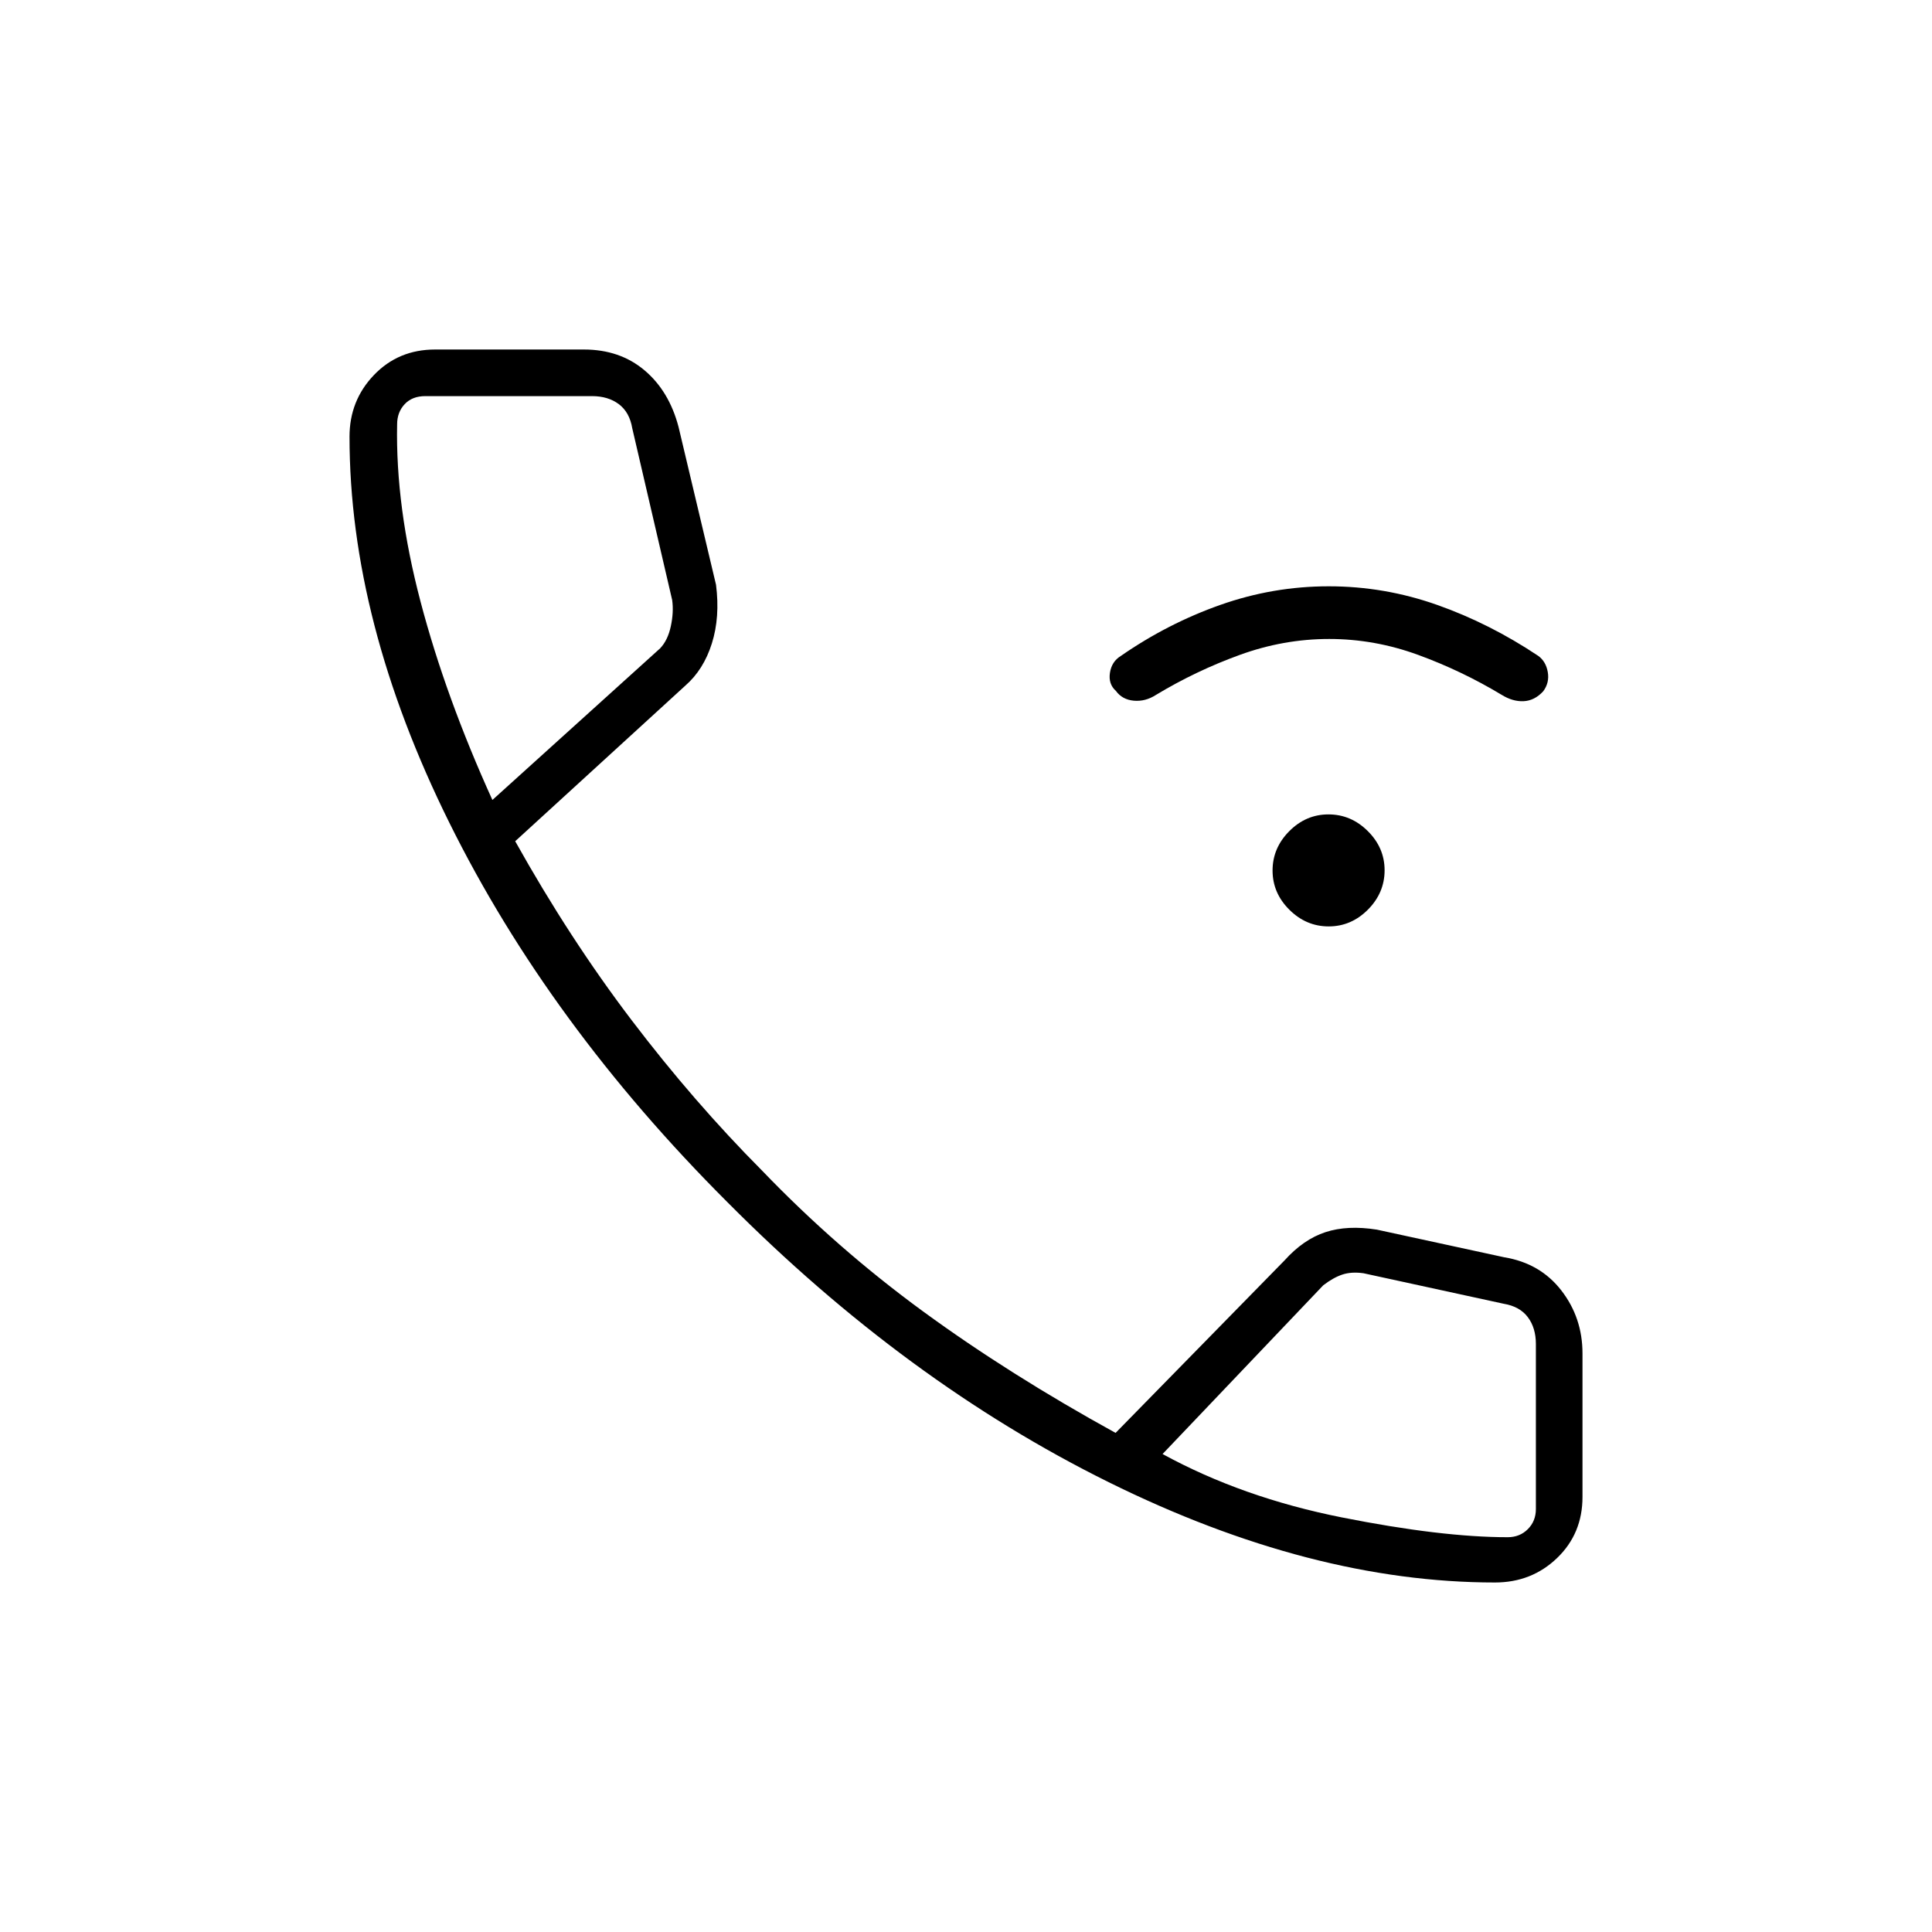 <svg xmlns="http://www.w3.org/2000/svg" height="40" viewBox="0 -960 960 960" width="40"><path d="M660.22-499.67q-11.2 0-19.54-8.29-8.35-8.29-8.35-19.49 0-11.19 8.3-19.54 8.29-8.34 19.48-8.34 11.2 0 19.54 8.29 8.35 8.29 8.35 19.49 0 11.19-8.29 19.54-8.3 8.34-19.49 8.34Zm.22-142.83q-22.6 0-44.39 7.91-21.79 7.9-41.72 19.92-5.18 3.34-10.92 2.84t-8.91-4.84q-3.83-3.41-2.98-9.01.86-5.61 5.42-8.39 23.23-16.1 49.41-25.35 26.19-9.25 53.9-9.25 27.71 0 53.88 9.25 26.16 9.25 50.26 25.35 3.78 2.78 4.69 8.02.92 5.25-2.27 9.56-4.31 4.66-9.75 4.91t-11.02-3.23q-19.71-11.86-41.35-19.77-21.64-7.92-44.25-7.92Zm82.39 468.83q-91.16 0-191.91-49.83t-189.5-139.17q-88.59-88.5-138.17-188.58-49.58-100.08-49.58-191.78 0-17.95 12.14-30.62 12.14-12.68 30.36-12.68h73.98q17.85 0 30.1 10.33t16.92 28.17l18.62 78.42q2.04 16.08-2.07 29.12-4.11 13.05-13.17 20.96L256-542q27 48.33 57.86 88.93 30.87 40.61 64.81 74.74 37.16 38.66 80 69.96 42.83 31.3 95.66 60.37l83.91-85.67q9.43-10.5 20.37-14.08 10.94-3.58 25.56-1.25l63.27 13.73q17.89 2.94 28.39 16.5 10.5 13.57 10.5 31.27v71.33q0 18.22-12.64 30.36t-30.86 12.14ZM244.67-562.5 328-637.83q3.83-4 5.33-11t.67-13l-19.83-85.34q-1.34-8-6.67-12t-13.33-4h-82.84q-6.5 0-10.25 4t-3.75 10q-.83 40.84 11.67 88.25 12.5 47.42 35.67 98.42Zm333 325q39.66 21.67 89.11 31.5 49.44 9.83 82.39 9.83 6 0 10-4t4-10v-82q0-8-4-13.33t-12-6.67l-69.67-15.16q-6-.84-10.5.66t-9.5 5.34l-79.83 83.83Zm-333-325Zm333 325Z"/></svg>